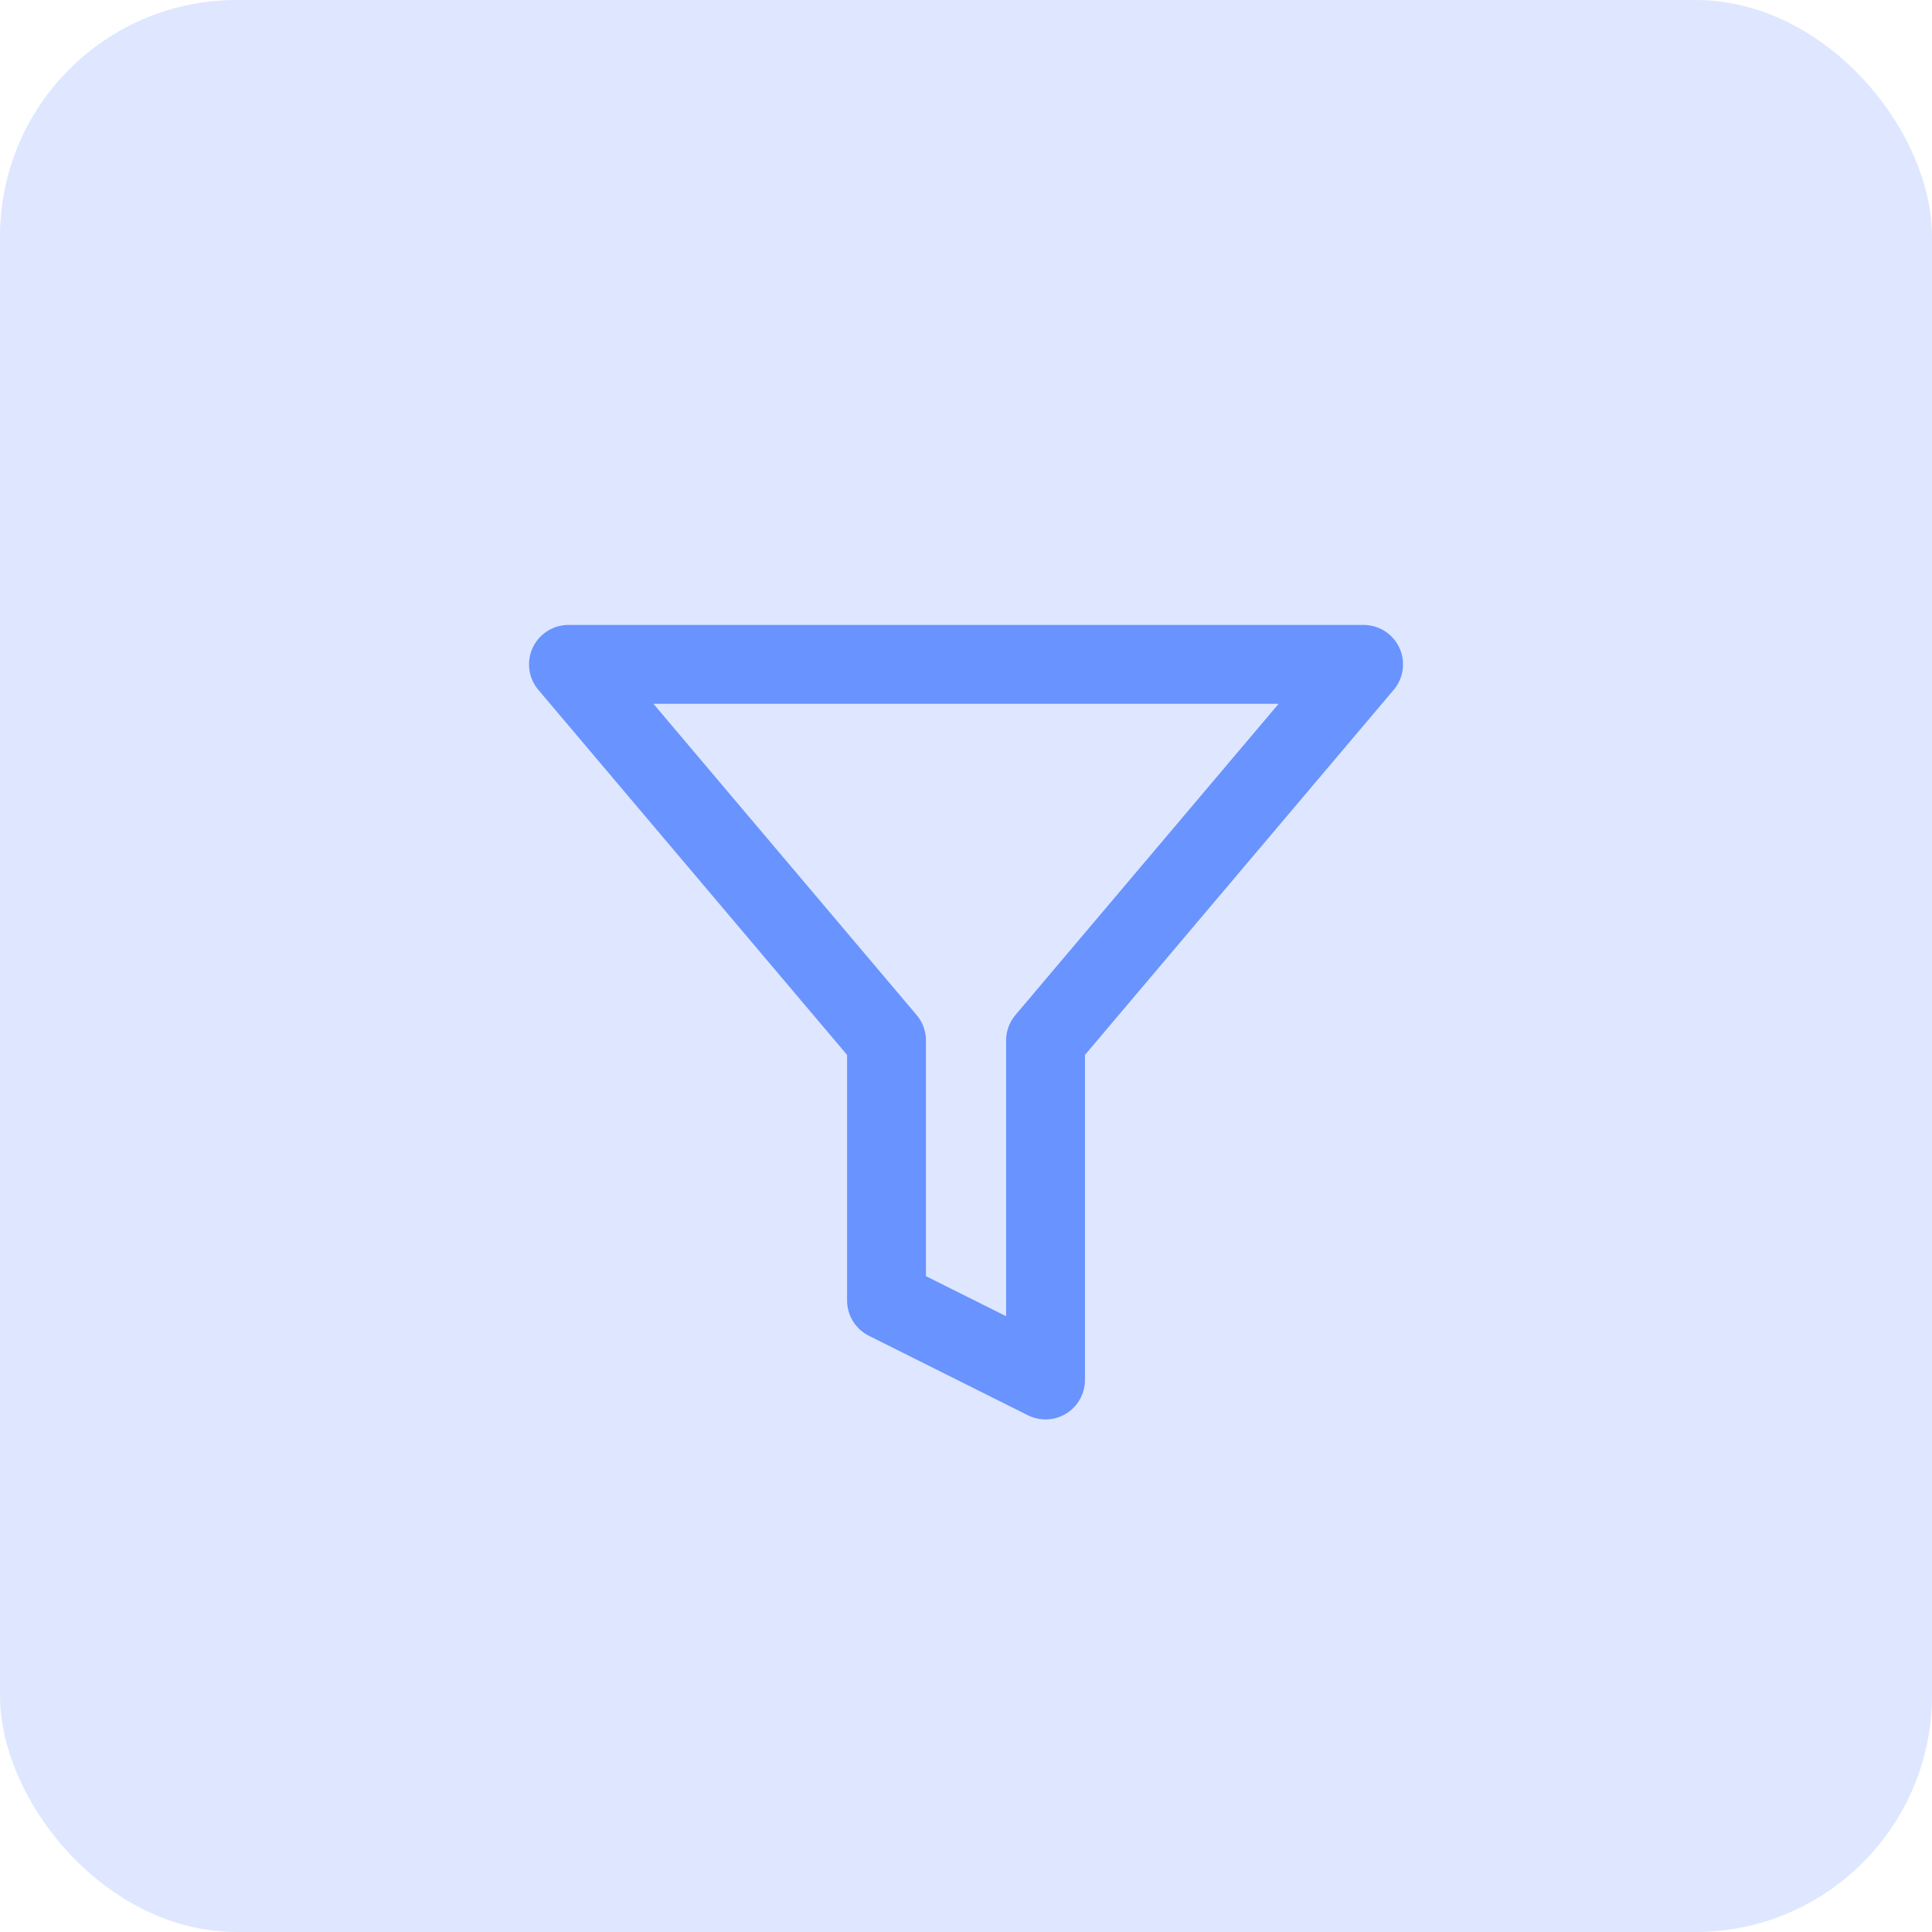 <svg xmlns="http://www.w3.org/2000/svg" width="49" height="49" viewBox="0 0 49 49">
  <g id="Group_36643" data-name="Group 36643" transform="translate(4830 -17412)">
    <rect id="Rectangle_4626" data-name="Rectangle 4626" width="49" height="49" rx="6" transform="translate(-4830 17412)" fill="#6993ff" opacity="0.22"/>
    <path id="Icon_feather-filter" data-name="Icon feather-filter" d="M23.167,4.5H3l8.067,9.539v6.595L15.1,22.65V14.039Z" transform="translate(-4818.583 17424.35)" fill="none" stroke="#6993ff" stroke-linecap="round" stroke-linejoin="round" stroke-width="2"/>
  </g>
</svg>
